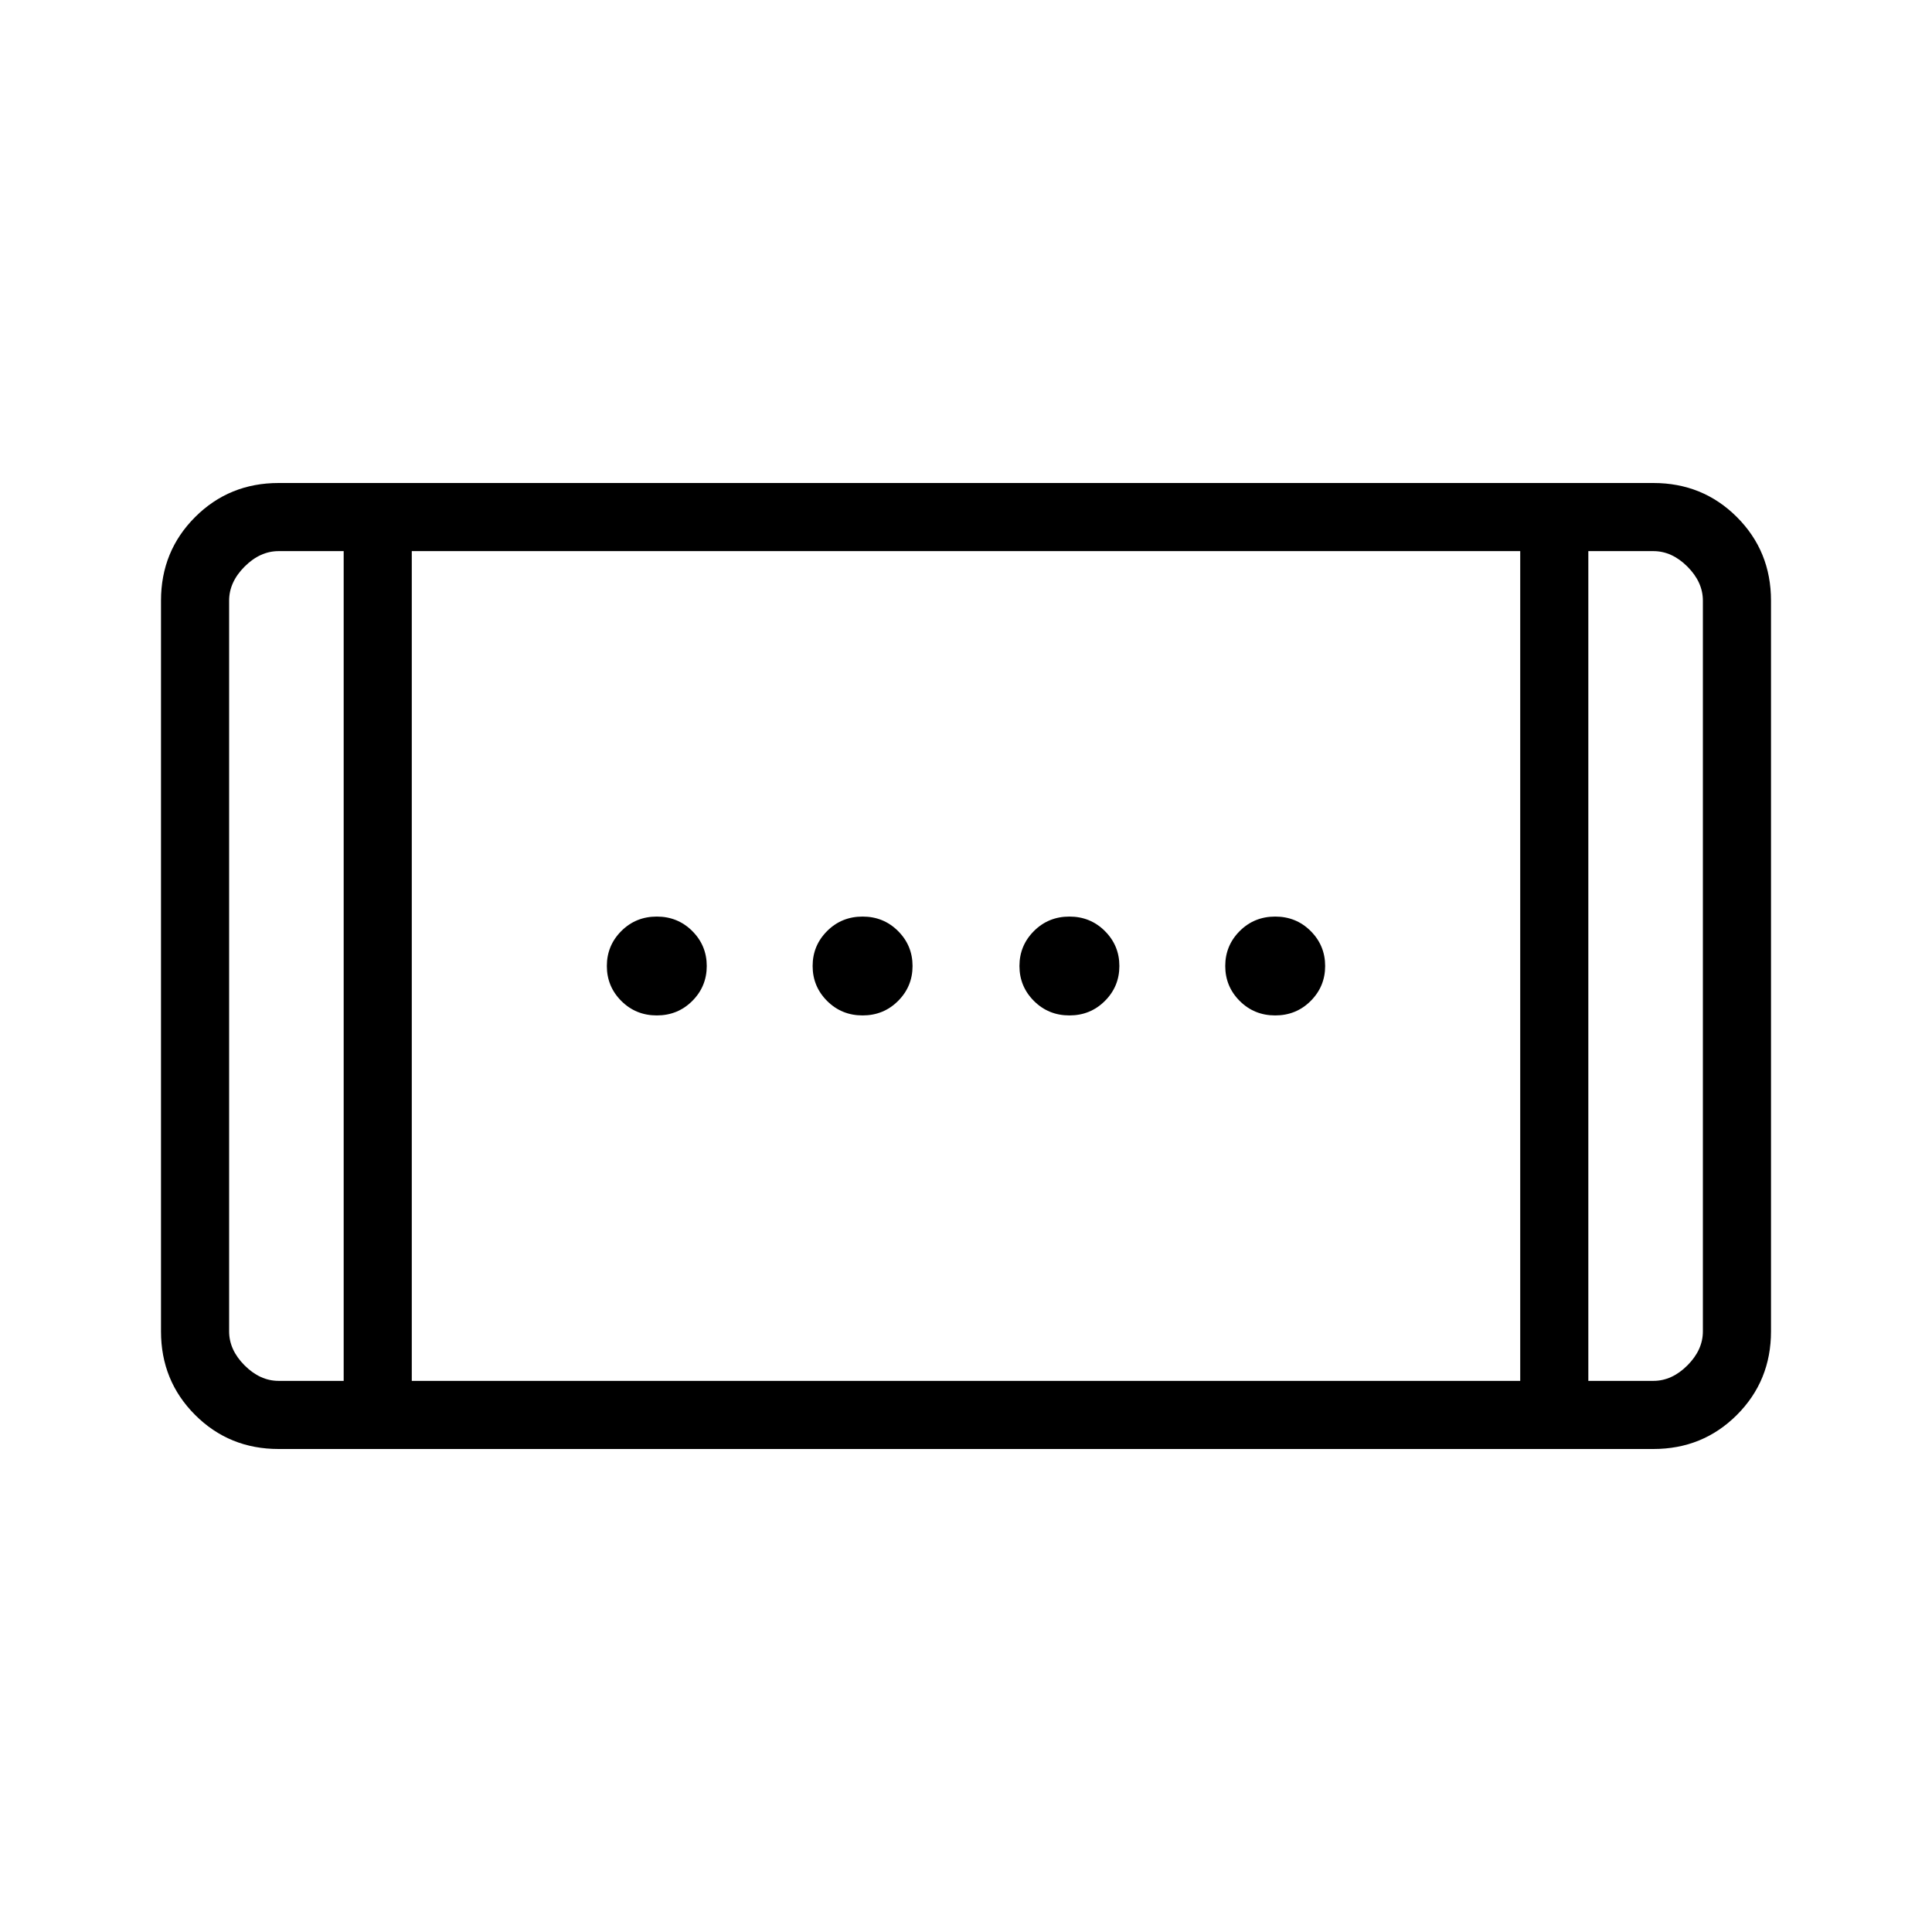 <svg xmlns="http://www.w3.org/2000/svg" height="40" viewBox="0 -960 960 960" width="40"><path d="M531.38-455.44q-10.43 0-17.62-7.19-7.2-7.19-7.2-17.37t7.2-17.37q7.19-7.19 17.62-7.19 10.44 0 17.63 7.19 7.2 7.19 7.2 17.37t-7.2 17.37q-7.19 7.19-17.63 7.19Zm-205.02 0q-10.44 0-17.63-7.19-7.19-7.19-7.19-17.37t7.19-17.37q7.19-7.19 17.63-7.19 10.43 0 17.63 7.19 7.19 7.19 7.19 17.37t-7.19 17.37q-7.2 7.19-17.63 7.19Zm307.28 0q-10.43 0-17.63-7.19-7.19-7.19-7.19-17.37t7.19-17.37q7.2-7.19 17.63-7.19 10.44 0 17.63 7.19 7.19 7.19 7.19 17.37t-7.19 17.37q-7.19 7.19-17.63 7.19Zm-205.02 0q-10.44 0-17.63-7.19-7.2-7.19-7.2-17.37t7.2-17.37q7.19-7.19 17.63-7.19 10.43 0 17.62 7.19 7.2 7.19 7.2 17.37t-7.2 17.37q-7.19 7.19-17.62 7.19ZM138.46-240q-24.58 0-41.52-16.94Q80-273.88 80-298.46v-363.08q0-24.58 16.94-41.52Q113.88-720 138.46-720h683.08q24.58 0 41.52 16.94Q880-686.12 880-661.54v363.08q0 24.58-16.94 41.52Q846.12-240 821.54-240H138.46Zm32.31-33.85v-412.3h-32.31q-9.23 0-16.92 7.69-7.69 7.69-7.69 16.92v363.08q0 9.23 7.69 16.92 7.69 7.69 16.92 7.69h32.31Zm33.84 0h550.78v-412.3H204.61v412.3Zm584.62 0h32.31q9.23 0 16.92-7.69 7.69-7.69 7.69-16.92v-363.08q0-9.23-7.69-16.92-7.69-7.69-16.92-7.69h-32.31v412.3Zm-618.46-412.3h-56.92 56.92Zm618.46 0h56.92-56.92Z"/></svg>
